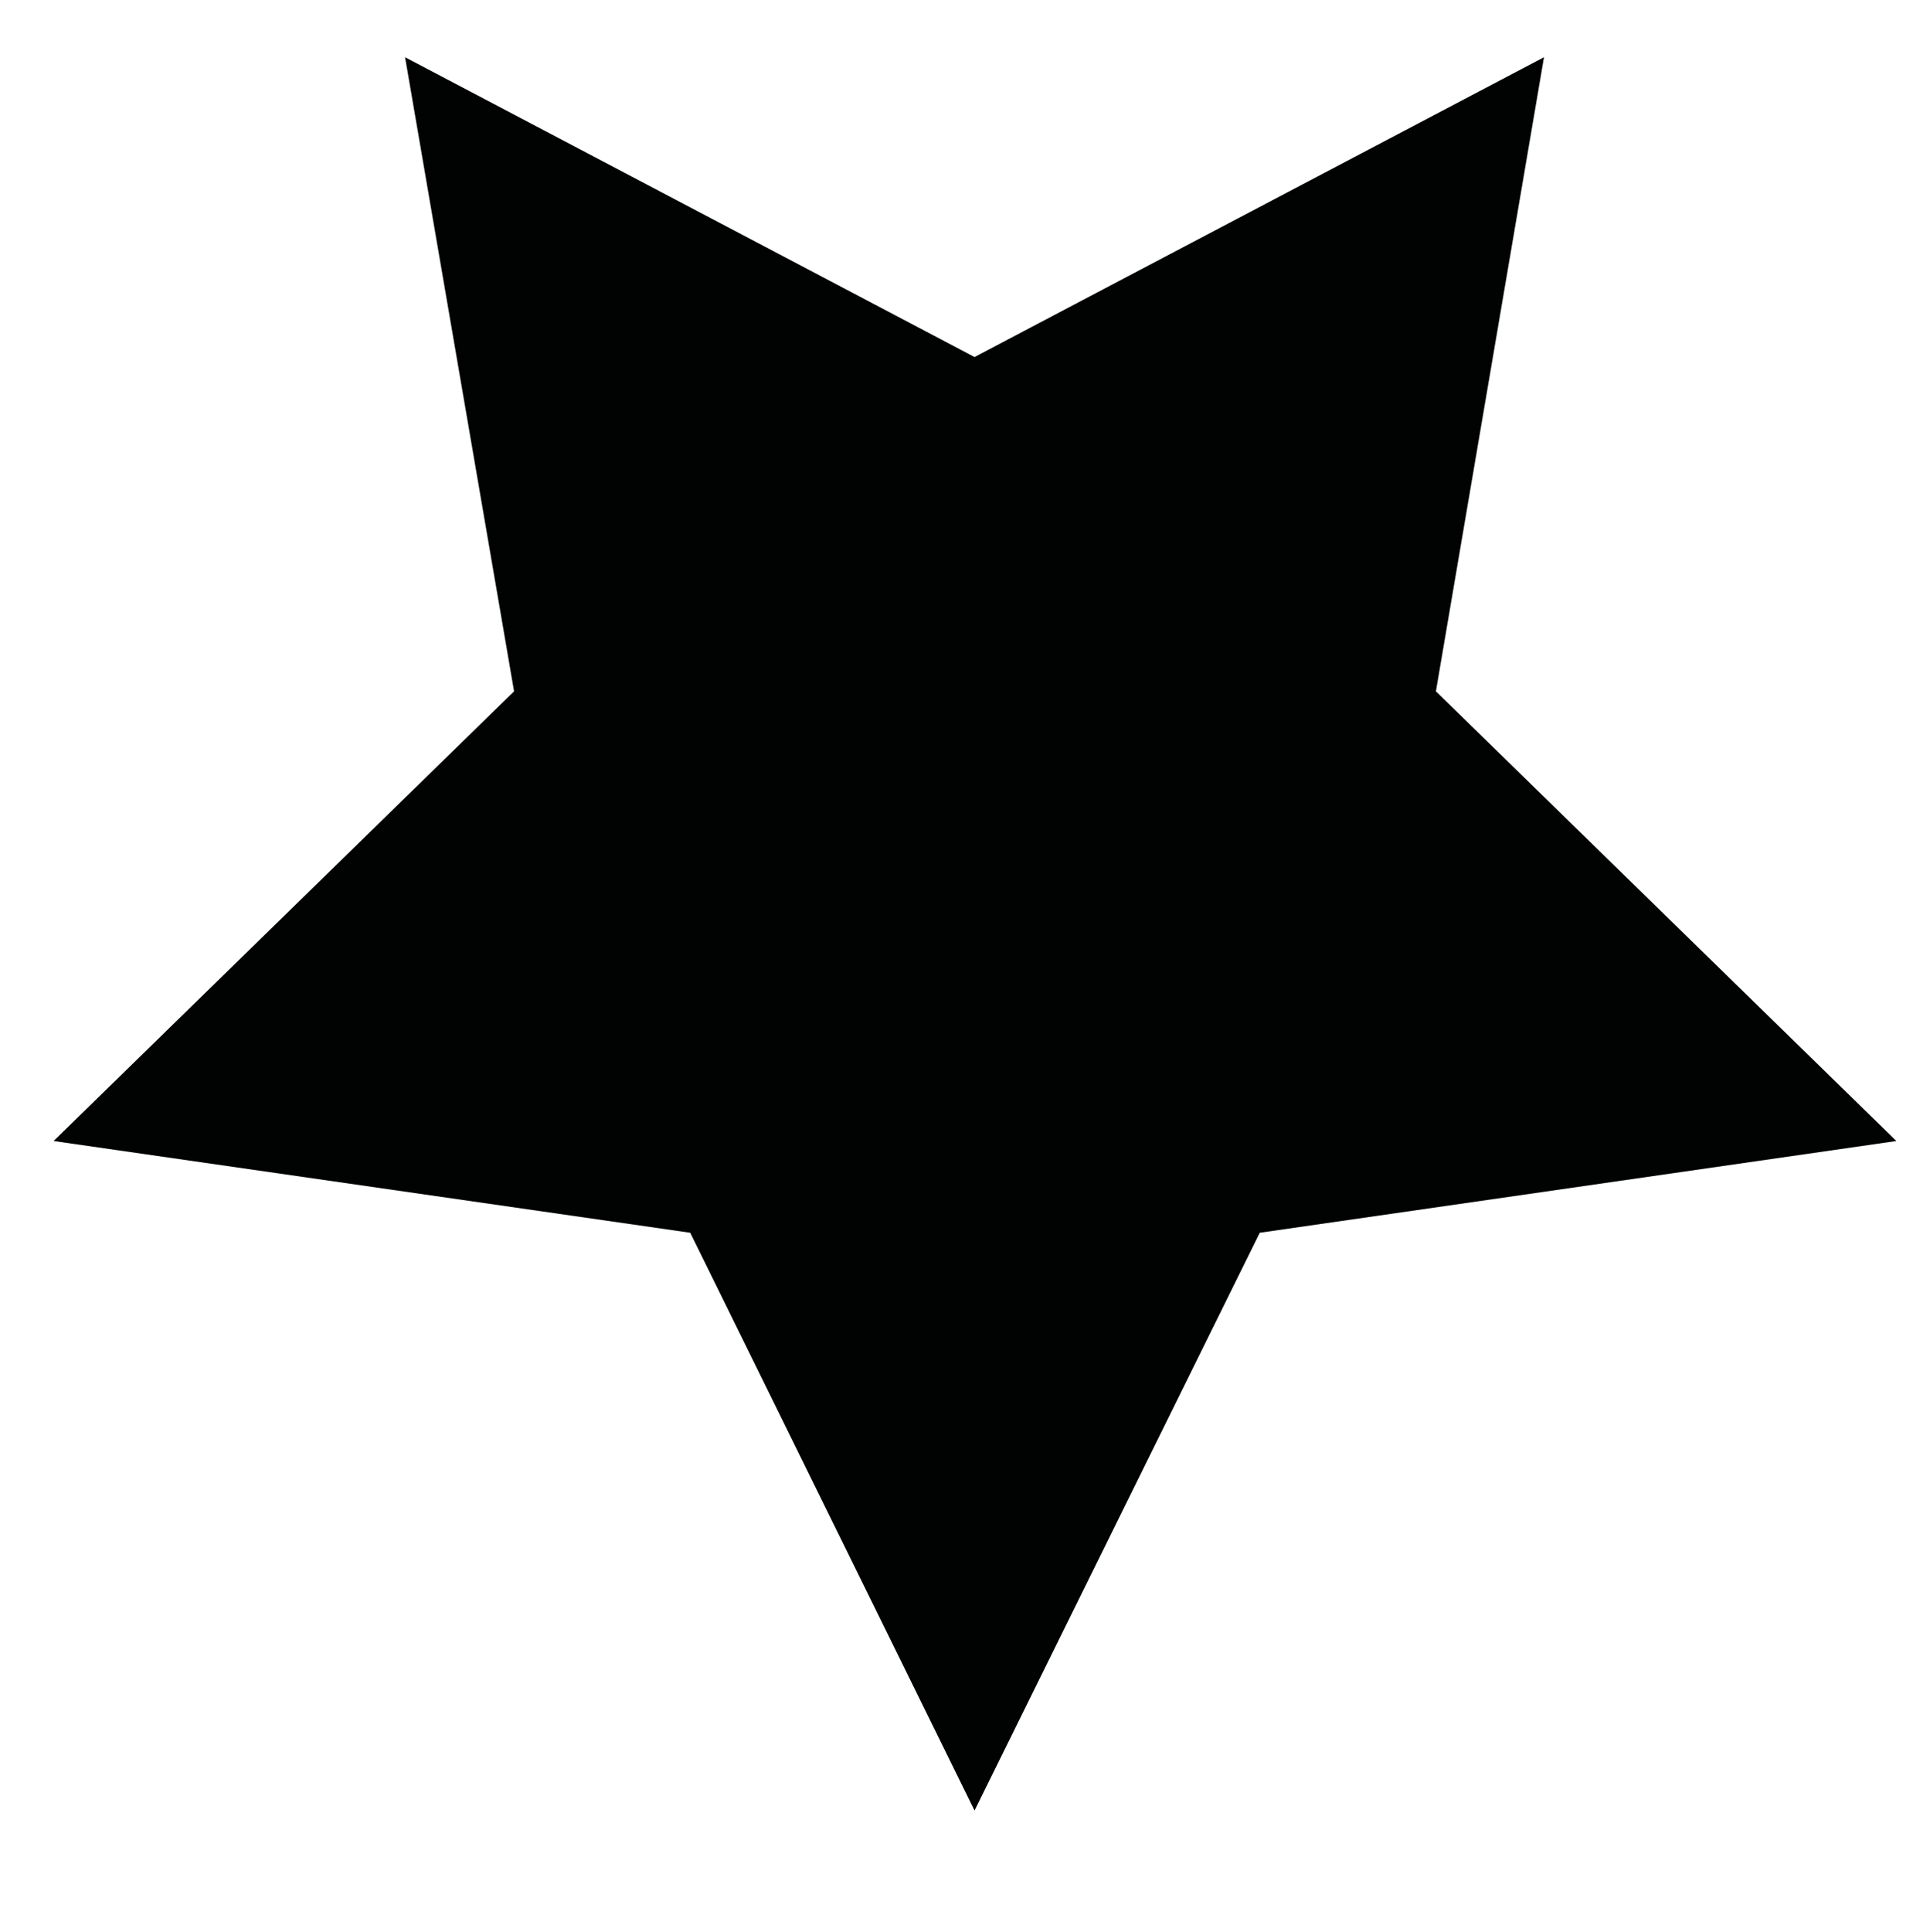 <?xml version="1.0" encoding="utf-8"?>
<!-- Generator: Adobe Illustrator 22.0.1, SVG Export Plug-In . SVG Version: 6.00 Build 0)  -->
<svg version="1.1" id="Calque_1" xmlns="http://www.w3.org/2000/svg" xmlns:xlink="http://www.w3.org/1999/xlink" x="0px" y="0px"
	 viewBox="0 0 212.5 212.7" style="enable-background:new 0 0 212.5 212.7;" xml:space="preserve">
<style type="text/css">
	.st0{fill:#28316F;}
	.st1{fill:#8D8D8E;}
	.st2{fill:#010202;}
</style>
<polygon class="st2" points="107.3,39.3 170,6.3 158.1,76.1 208.8,125.6 138.7,135.7 107.3,199.3 76,135.7 5.9,125.6 56.6,76.1 
	44.6,6.3 "/>
</svg>
